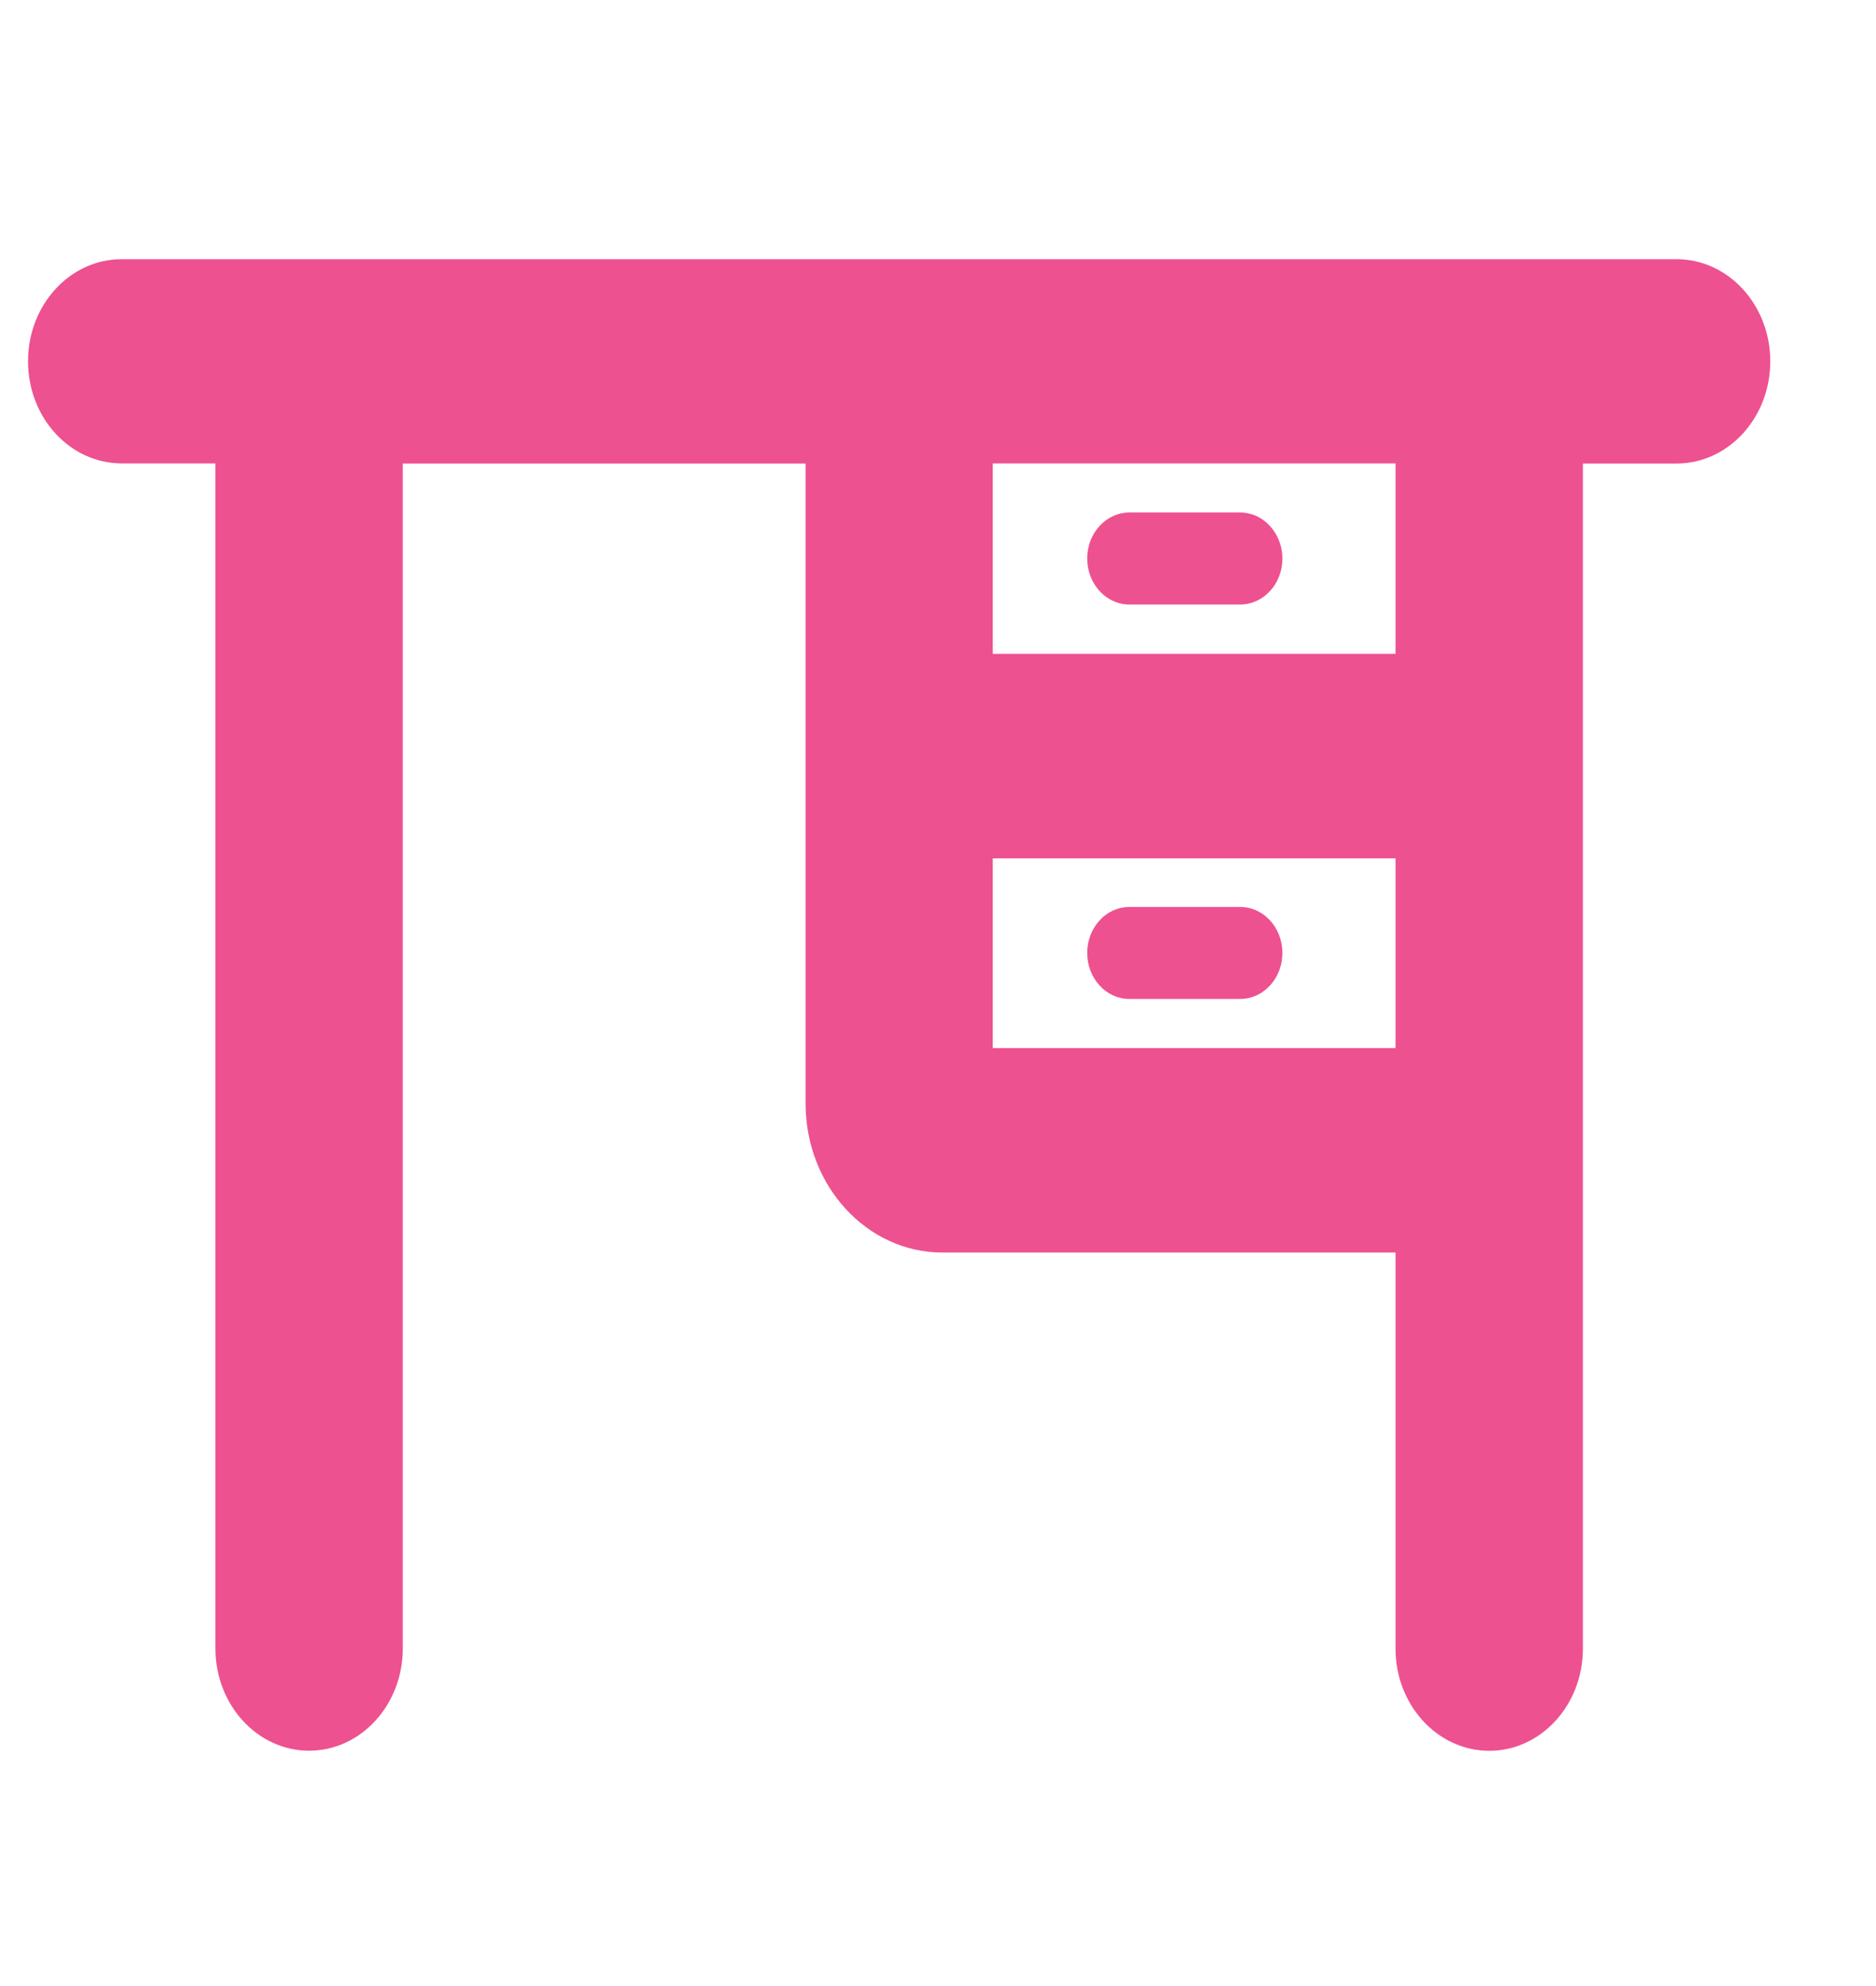 <?xml version="1.0" encoding="UTF-8"?>
<svg width="17px" height="18px" viewBox="0 0 17 18" version="1.1" xmlns="http://www.w3.org/2000/svg" xmlns:xlink="http://www.w3.org/1999/xlink">
    <title>hot-desk2</title>
    <g id="Page-1" stroke="none" stroke-width="1" fill="none" fill-rule="evenodd">
        <g id="hot-desk2">
            <path d="M15.193,2.349 L1.103,2.349 C0.634,2.349 0.254,2.763 0.254,3.274 C0.254,3.786 0.634,4.2 1.104,4.2 L1.952,4.2 L1.952,14.94 C1.952,15.452 2.332,15.867 2.801,15.867 C3.27,15.867 3.65,15.452 3.65,14.941 L3.65,4.201 L7.3,4.201 L7.3,10.001 C7.3,10.746 7.854,11.351 8.538,11.352 L12.646,11.352 L12.646,14.942 C12.646,15.453 13.026,15.868 13.496,15.868 C13.964,15.868 14.344,15.453 14.344,14.942 L14.344,4.201 L15.193,4.201 C15.662,4.201 16.042,3.786 16.042,3.275 C16.042,2.764 15.662,2.349 15.192,2.349 L15.193,2.349 Z M12.646,9.499 L8.996,9.499 L8.996,7.779 L12.646,7.779 L12.646,9.499 Z M12.646,5.926 L8.996,5.926 L8.996,4.2 L12.646,4.2 L12.646,5.926 L12.646,5.926 Z" id="Shape" fill="#EE518F" fill-rule="nonzero"></path>
            <path d="M11.621,5.062 C11.621,5.292 11.45,5.478 11.239,5.479 L10.234,5.479 C10.024,5.479 9.852,5.292 9.852,5.062 C9.852,4.832 10.023,4.645 10.234,4.645 L11.239,4.645 C11.341,4.645 11.438,4.689 11.509,4.768 C11.582,4.849 11.621,4.953 11.621,5.062 L11.621,5.062 Z M11.621,8.637 C11.621,8.867 11.45,9.053 11.239,9.054 L10.234,9.054 C10.024,9.054 9.852,8.867 9.852,8.637 C9.852,8.407 10.023,8.22 10.234,8.22 L11.239,8.22 C11.45,8.22 11.621,8.407 11.621,8.637 Z" id="Shape" fill="#EE518F" fill-rule="nonzero"></path>
            <polygon id="Path" points="0 0 16.296 0 16.296 17.779 0 17.779"></polygon>
        </g>
    </g>
</svg>
